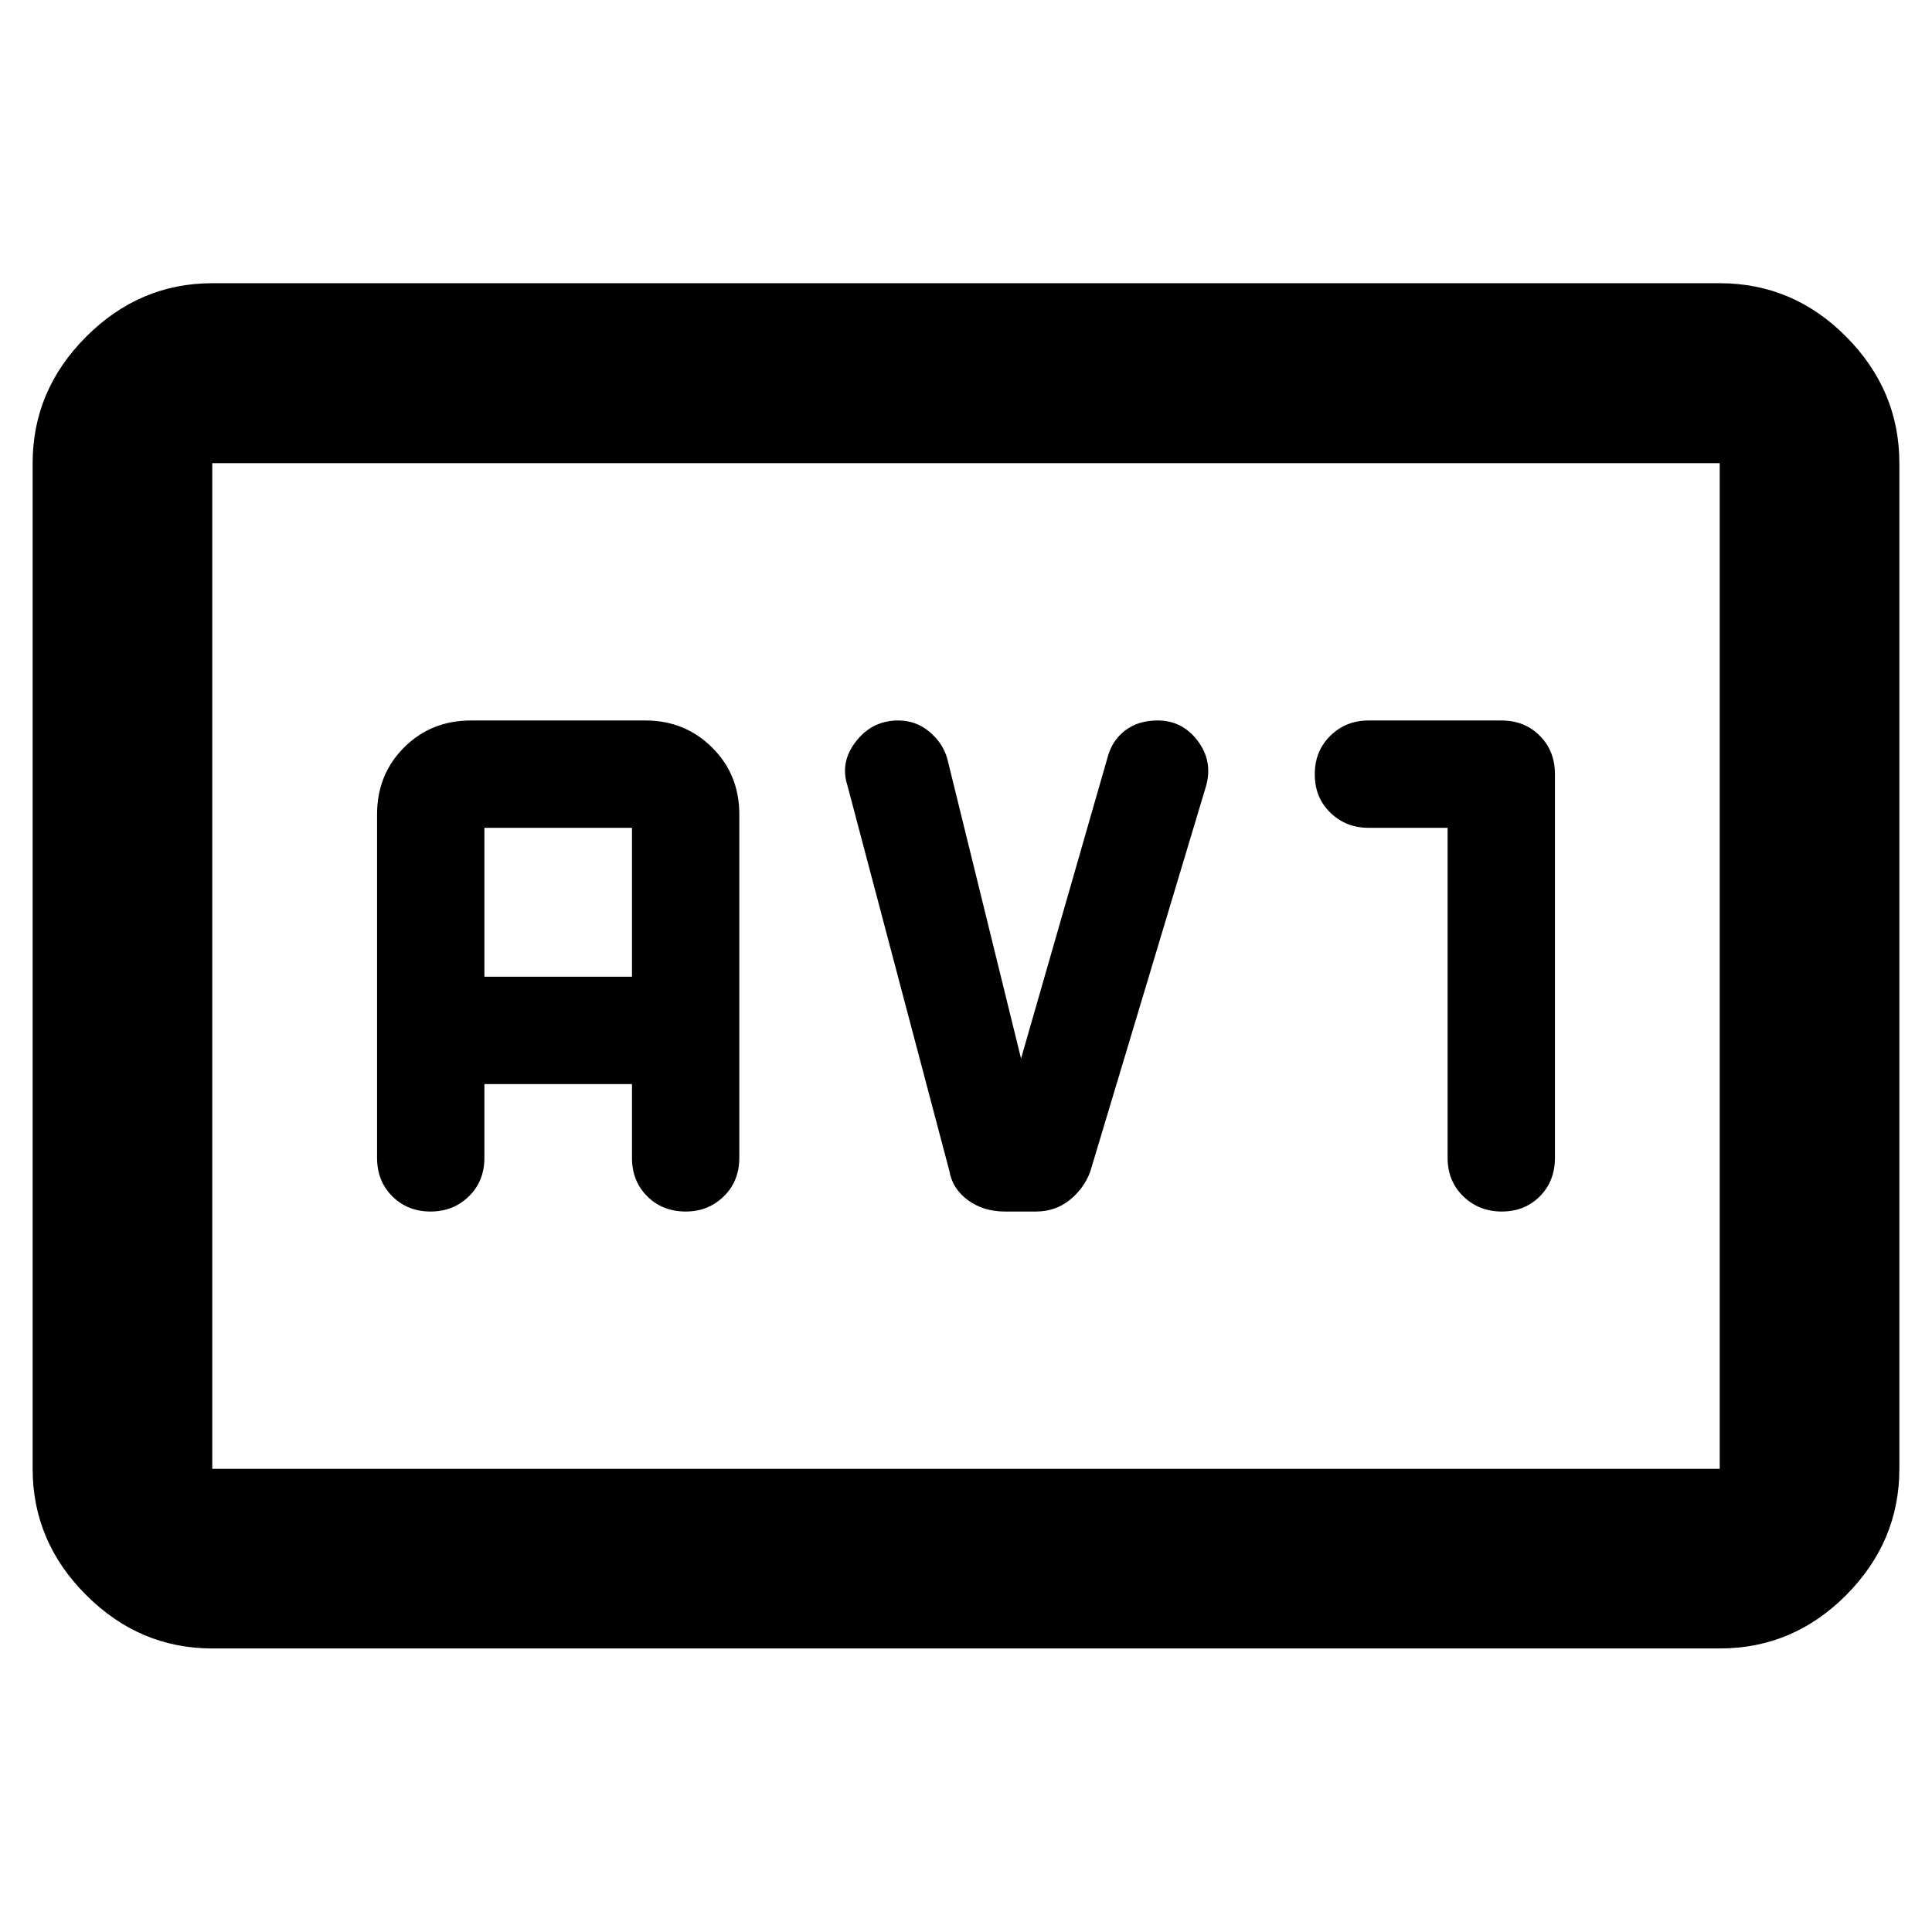 <svg xmlns="http://www.w3.org/2000/svg" height="40" viewBox="0 -960 960 960" width="40"><path d="M105.478-140.892q-36.14 0-62.7-26.56-26.56-26.56-26.56-62.7v-499.696q0-36.206 26.56-62.813t62.7-26.607h749.044q36.473 0 62.866 26.607 26.394 26.607 26.394 62.813v499.696q0 36.14-26.394 62.7-26.393 26.56-62.866 26.56H105.478Zm0-89.26h749.044v-499.696H105.478v499.696Zm0 0v-499.696 499.696Zm135.217-191.181h73.334v36.666q0 11.556 7.578 19.112Q329.184-358 340.773-358q11.191 0 18.89-7.555 7.699-7.556 7.699-19.112v-170.666q0-19.834-13.536-33.25Q340.29-602 320.695-602h-86.666q-19.833 0-33.25 13.417-13.417 13.416-13.417 33.25v170.666q0 11.556 7.578 19.112Q202.517-358 213.931-358q11.366 0 19.065-7.555 7.699-7.556 7.699-19.112v-36.666Zm0-53.334v-74h73.334v74h-73.334Zm266.66 40.668-36.623-148.907q-2.16-7.761-8.843-13.427Q455.206-602 446.296-602q-12.803 0-20.897 10.309-8.095 10.308-4.334 21.93l50.624 191.428q1.572 9.094 9.3 14.713 7.728 5.62 18.329 5.62h15.408q9.629 0 16.716-5.667 7.087-5.666 10.246-14l57.667-192q3.334-12.234-4.281-22.284Q587.46-602 575.274-602q-9.745 0-16.234 4.989-6.489 4.99-8.685 13.325l-43 149.687Zm211.95-114.668v164q0 11.556 7.776 19.112Q734.858-358 746.248-358t18.89-7.555q7.5-7.556 7.5-19.112v-190.666q0-11.556-7.556-19.112Q757.527-602 745.971-602h-66q-11.157 0-18.912 7.577-7.754 7.578-7.754 19.167 0 11.589 7.754 19.089 7.755 7.5 18.912 7.5h39.334Z"/></svg>